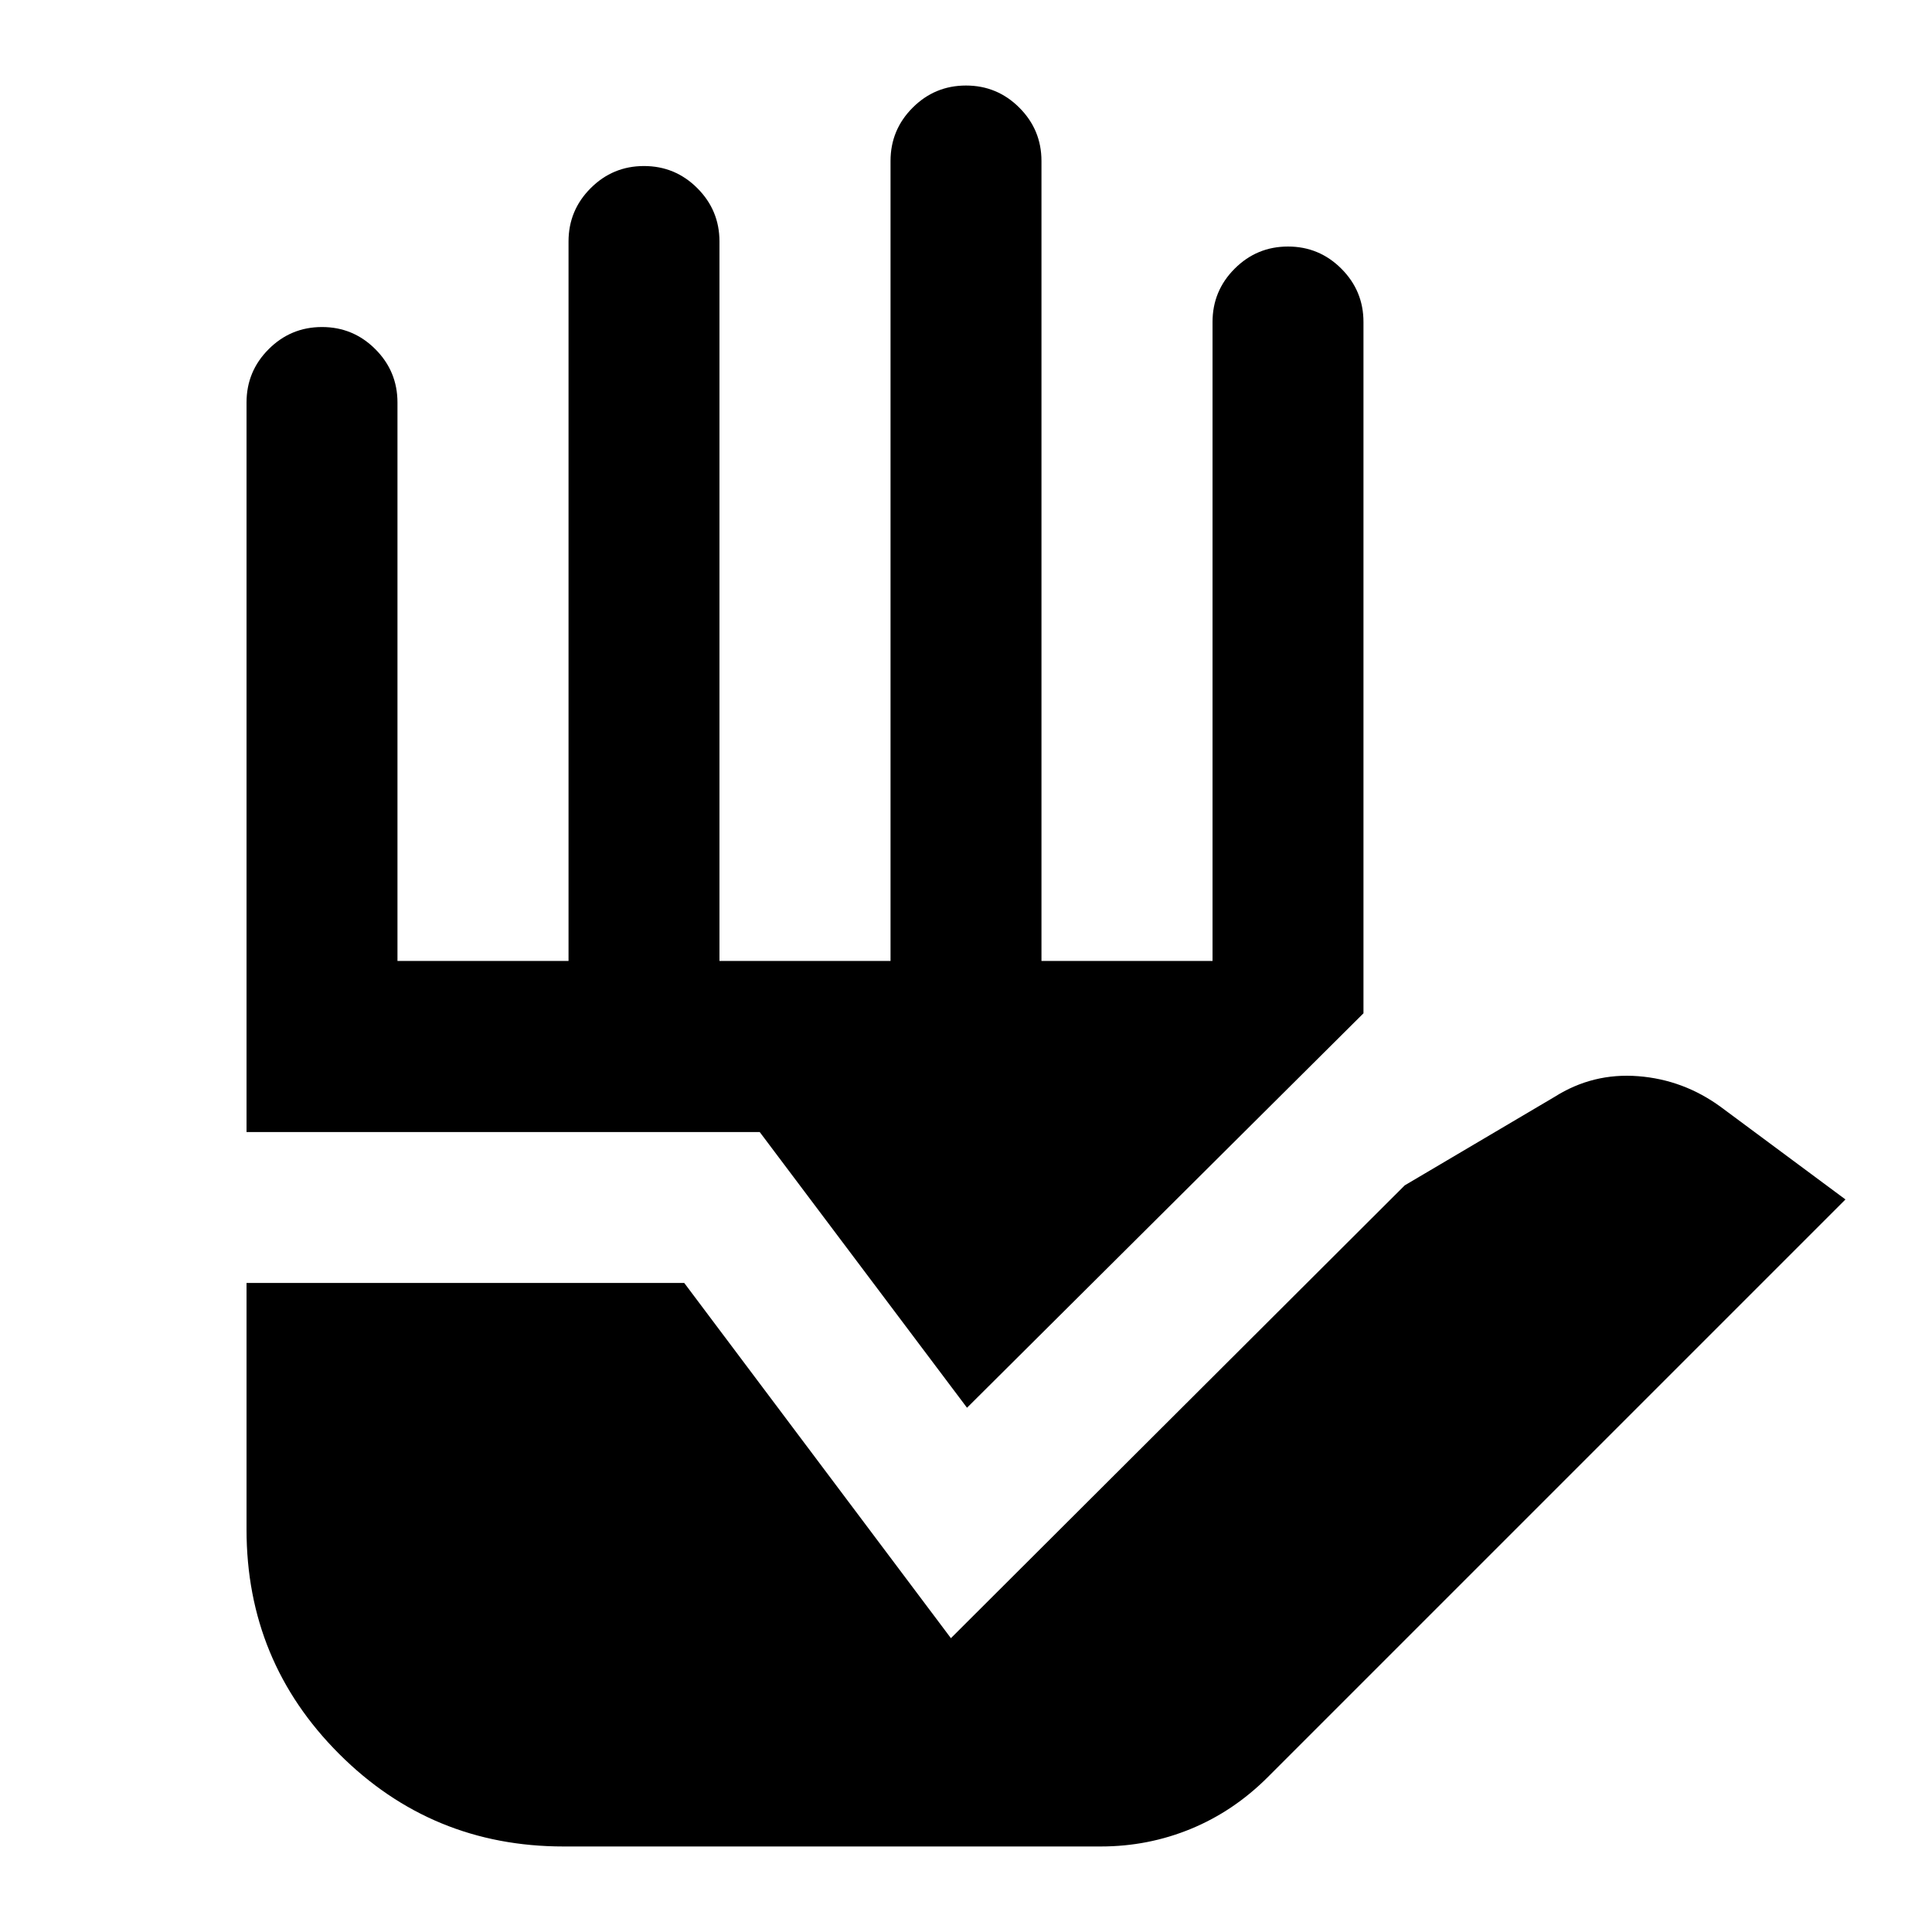 <svg xmlns="http://www.w3.org/2000/svg" height="24" viewBox="0 96 960 960" width="24"><path d="M280 1013.5q-65.5 0-111.5-46t-46-111.5V733.5H340L472.5 910 698 685l74.5-44q19-12 41.5-10.25T855 646l62 46-287 287q-17 17-38.25 25.75T547 1013.5H280Zm-157.5-355V296q0-15.5 11-26.5t26.5-11q15.5 0 26.5 11t11 26.5v277.5h85V216q0-15.5 11-26.5t26.5-11q15.5 0 26.5 11t11 26.5v357.5h85V176q0-15.5 11-26.5t26.5-11q15.5 0 26.5 11t11 26.5v397.5h85V256q0-15.5 11-26.5t26.5-11q15.5 0 26.5 11t11 26.5v343.5l-197 196-103-137h-255Z"/></svg>